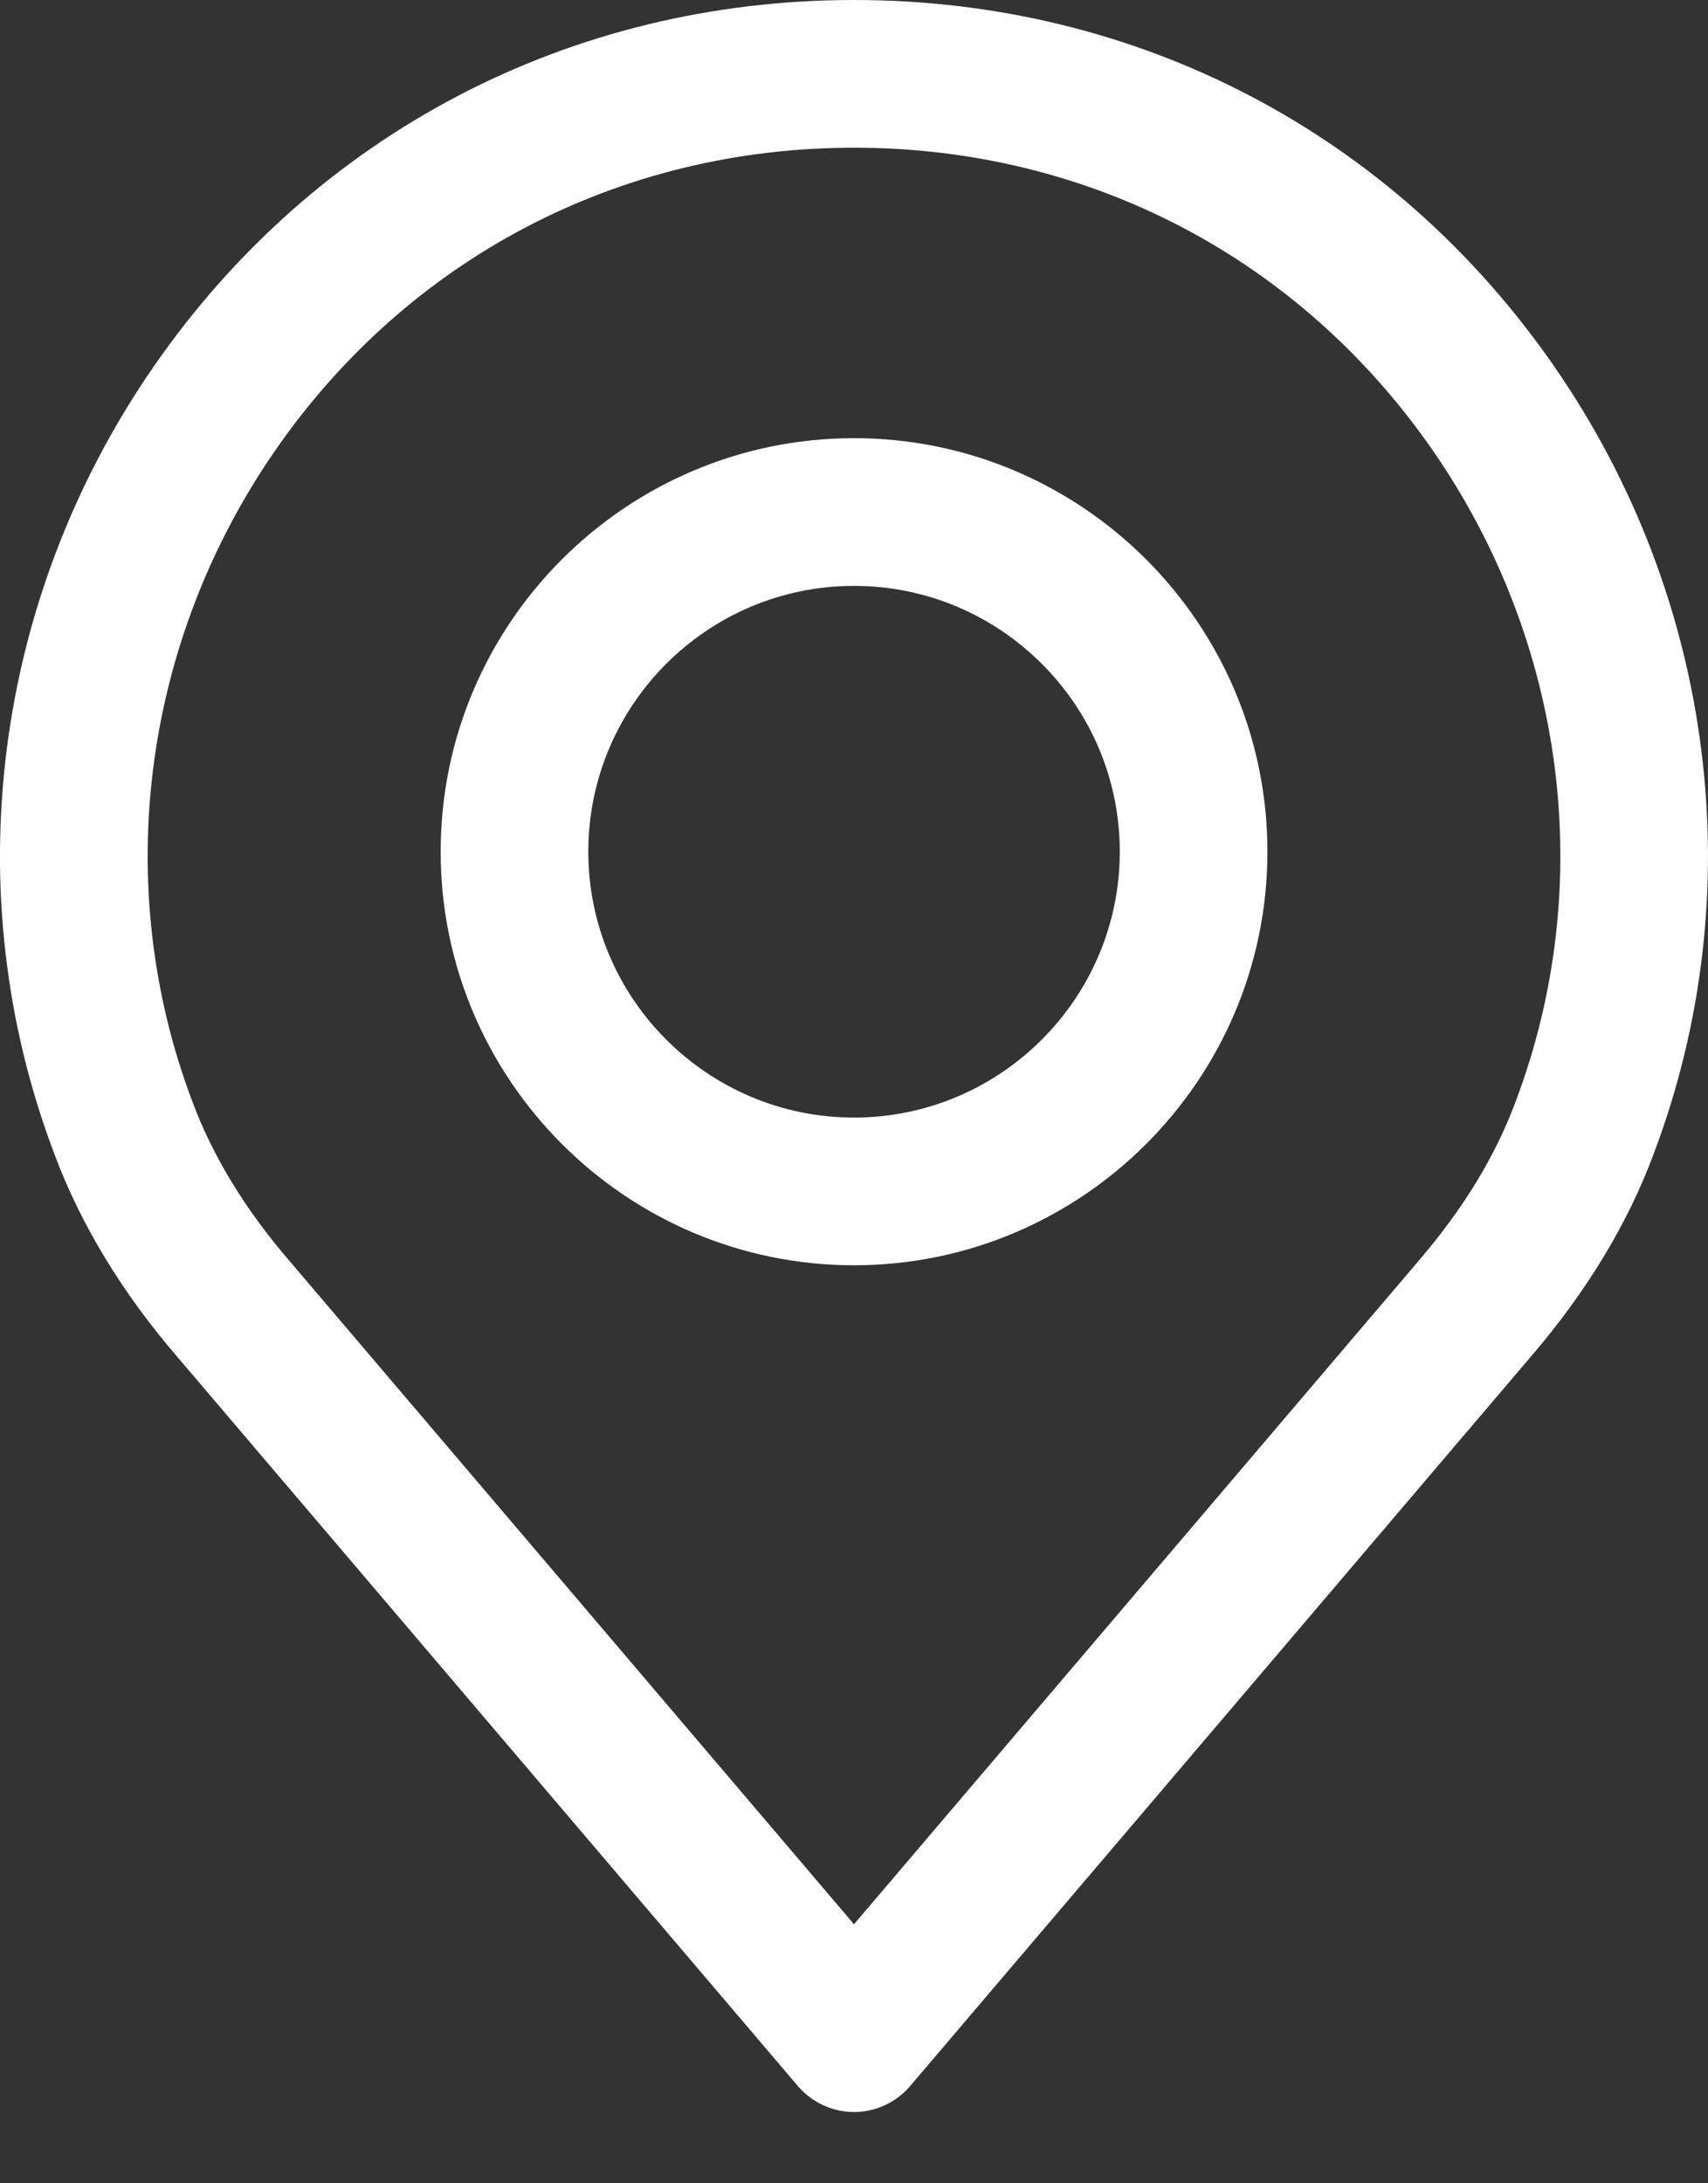 <svg width="18" height="23" viewBox="0 0 18 23" fill="none" xmlns="http://www.w3.org/2000/svg">
<rect x="0" y="0" width="18" height="23" fill="#333333" stroke="none"/>
<path d="M16.385 3.868C14.687 1.41 11.995 0 9 0C6.006 0 3.314 1.41 1.615 3.868C-0.075 6.314 -0.465 9.411 0.569 12.146C0.846 12.893 1.286 13.619 1.873 14.299L8.408 21.975C8.556 22.148 8.772 22.249 9 22.249C9.228 22.249 9.445 22.148 9.592 21.975L16.125 14.301C16.715 13.617 17.155 12.892 17.429 12.151C18.465 9.411 18.075 6.314 16.385 3.868ZM15.972 11.606C15.761 12.178 15.415 12.743 14.946 13.287C14.945 13.289 14.944 13.29 14.943 13.291L9 20.271L3.054 13.287C2.585 12.744 2.24 12.178 2.026 11.601C1.171 9.339 1.496 6.779 2.895 4.753C4.299 2.721 6.524 1.556 9 1.556C11.476 1.556 13.701 2.721 15.105 4.753C16.505 6.779 16.83 9.339 15.972 11.606Z" fill="white"/>
<path d="M9 4.616C6.598 4.616 4.644 6.57 4.644 8.972C4.644 11.374 6.598 13.329 9 13.329C11.402 13.329 13.357 11.374 13.357 8.972C13.357 6.57 11.402 4.616 9 4.616ZM9 11.773C7.456 11.773 6.2 10.516 6.2 8.972C6.2 7.428 7.456 6.172 9 6.172C10.544 6.172 11.801 7.428 11.801 8.972C11.801 10.516 10.544 11.773 9 11.773Z" fill="white"/>
</svg>
